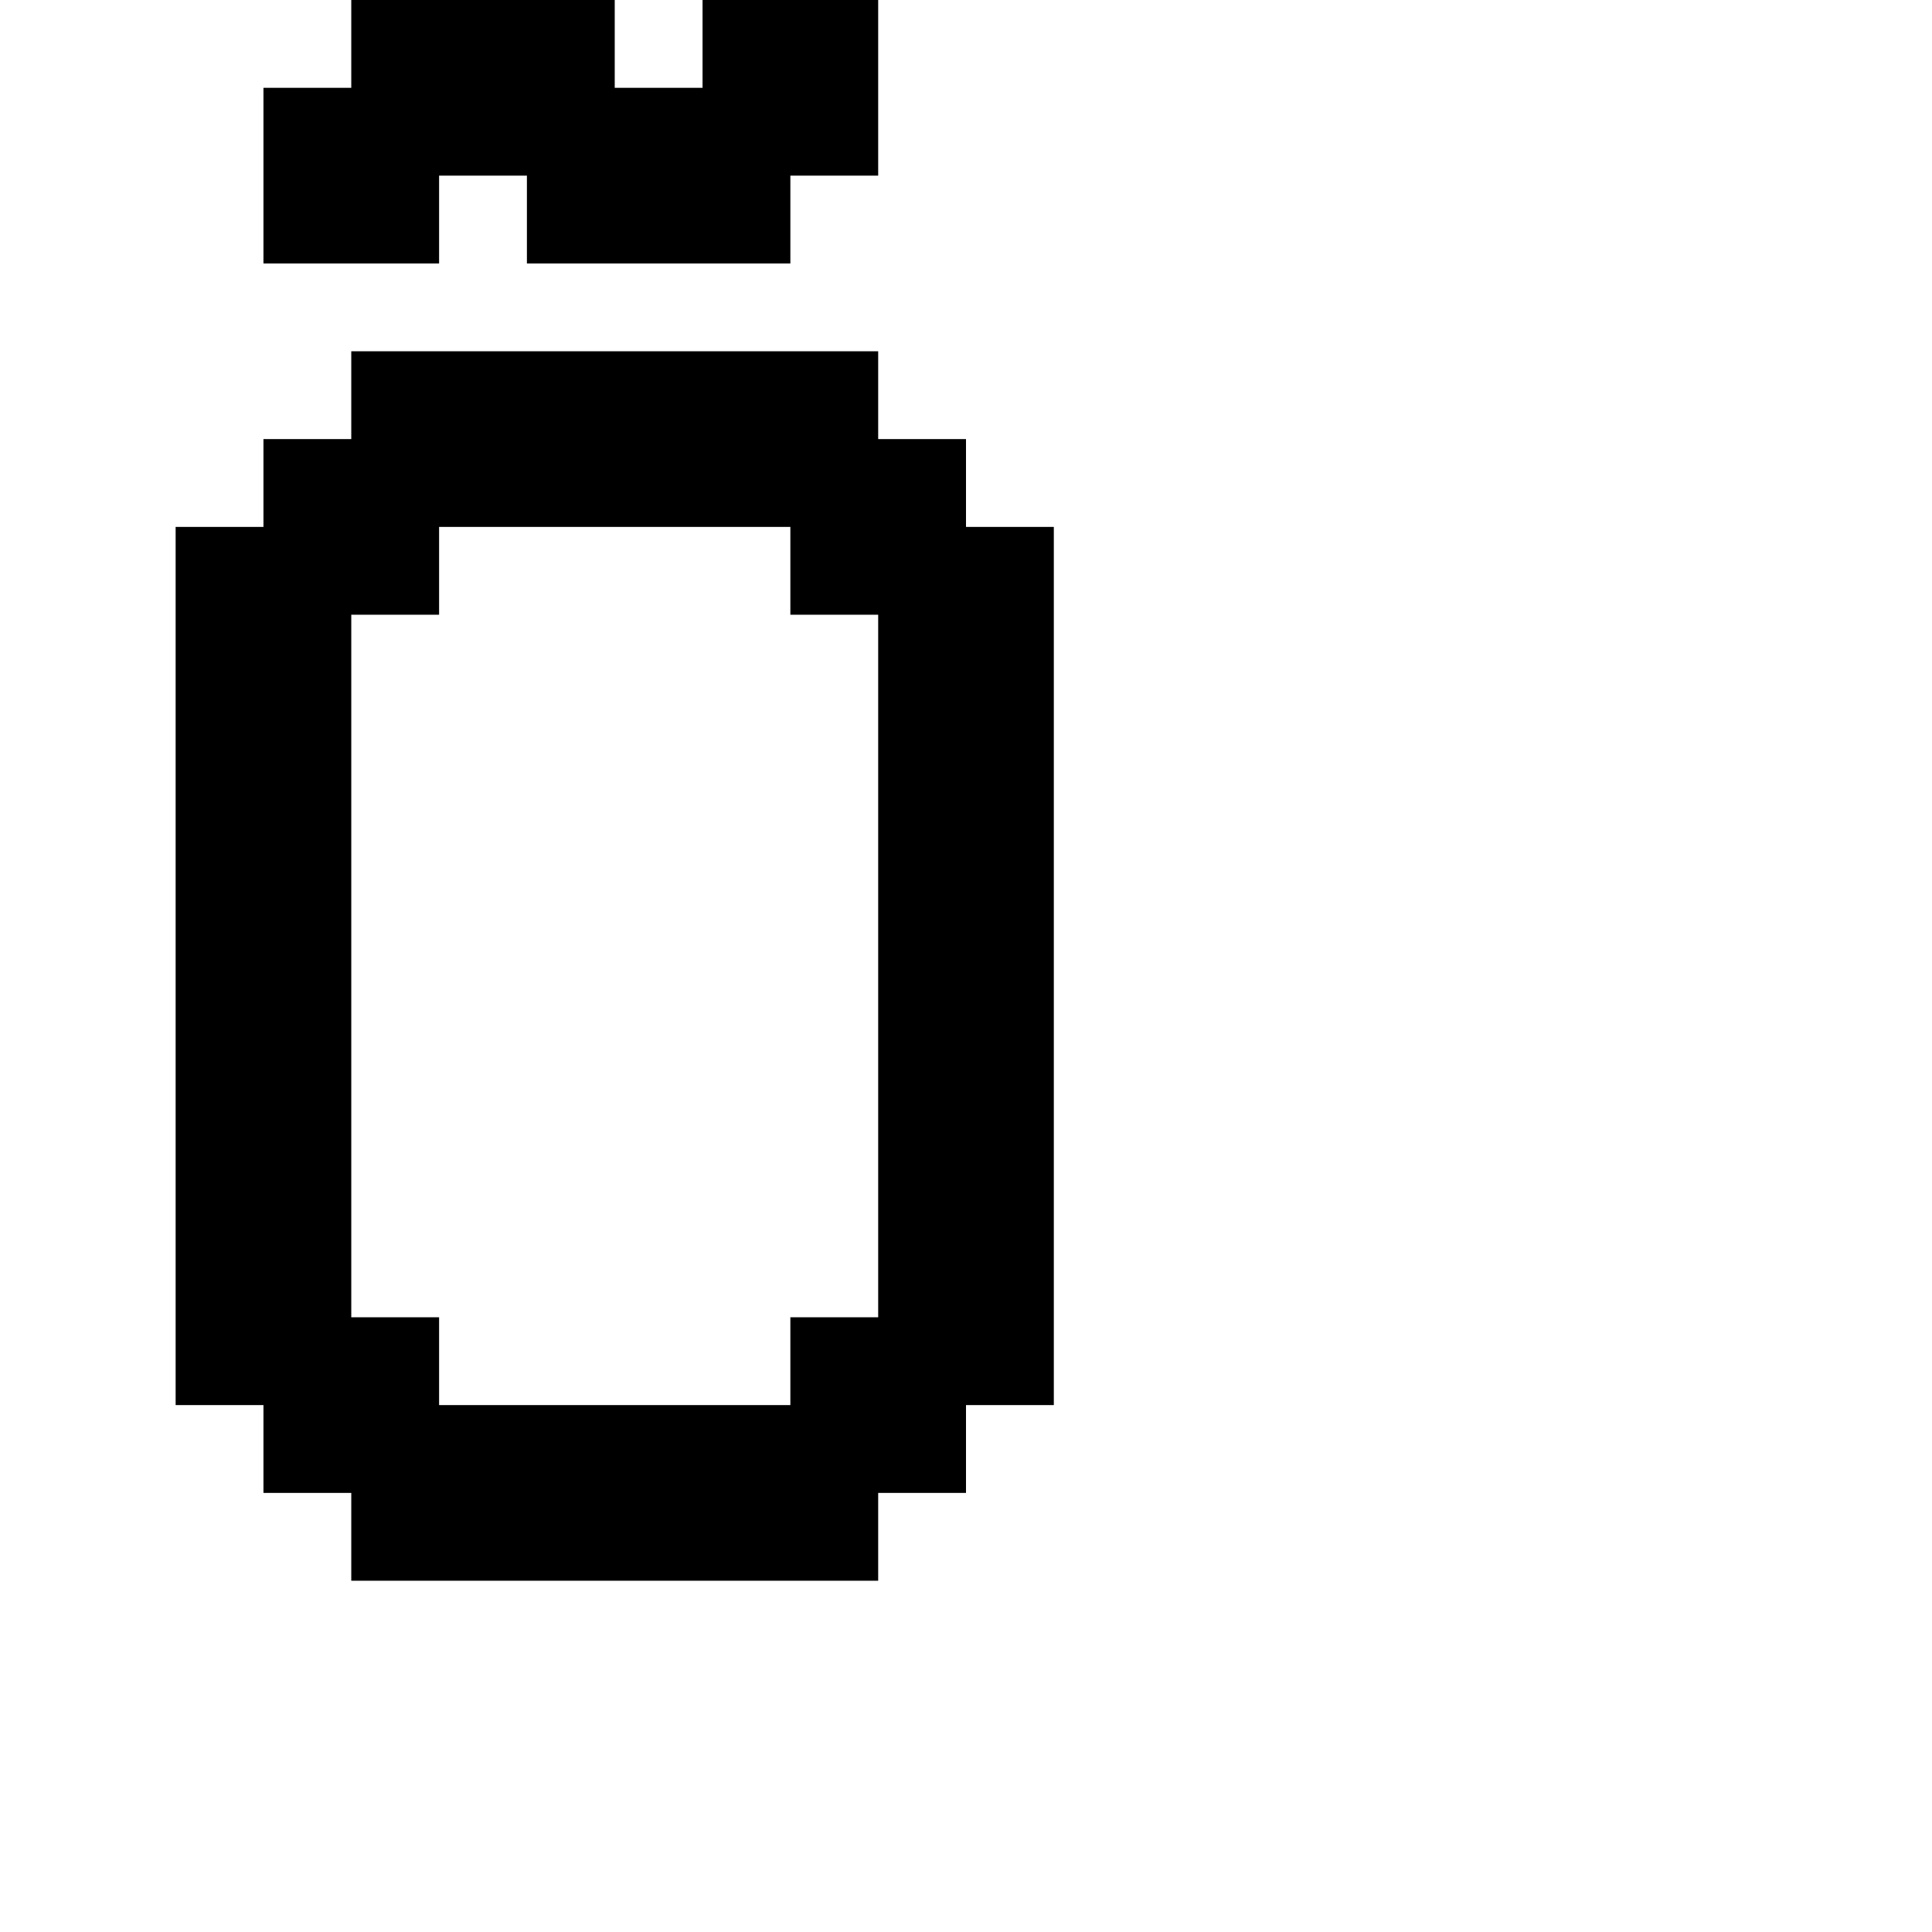 <svg xmlns="http://www.w3.org/2000/svg" id="junemono-upper-o-tilde" viewBox="0 0 22 22"><path d="M3 1H4V0H7V1H8V0H10V2H9V3H6V2H5V3H3V1M4 4H10V5H11V6H12V16H11V17H10V18H4V17H3V16H2V6H3V5H4V4M5 15V16H9V15H10V7H9V6H5V7H4V15H5Z" /></svg>